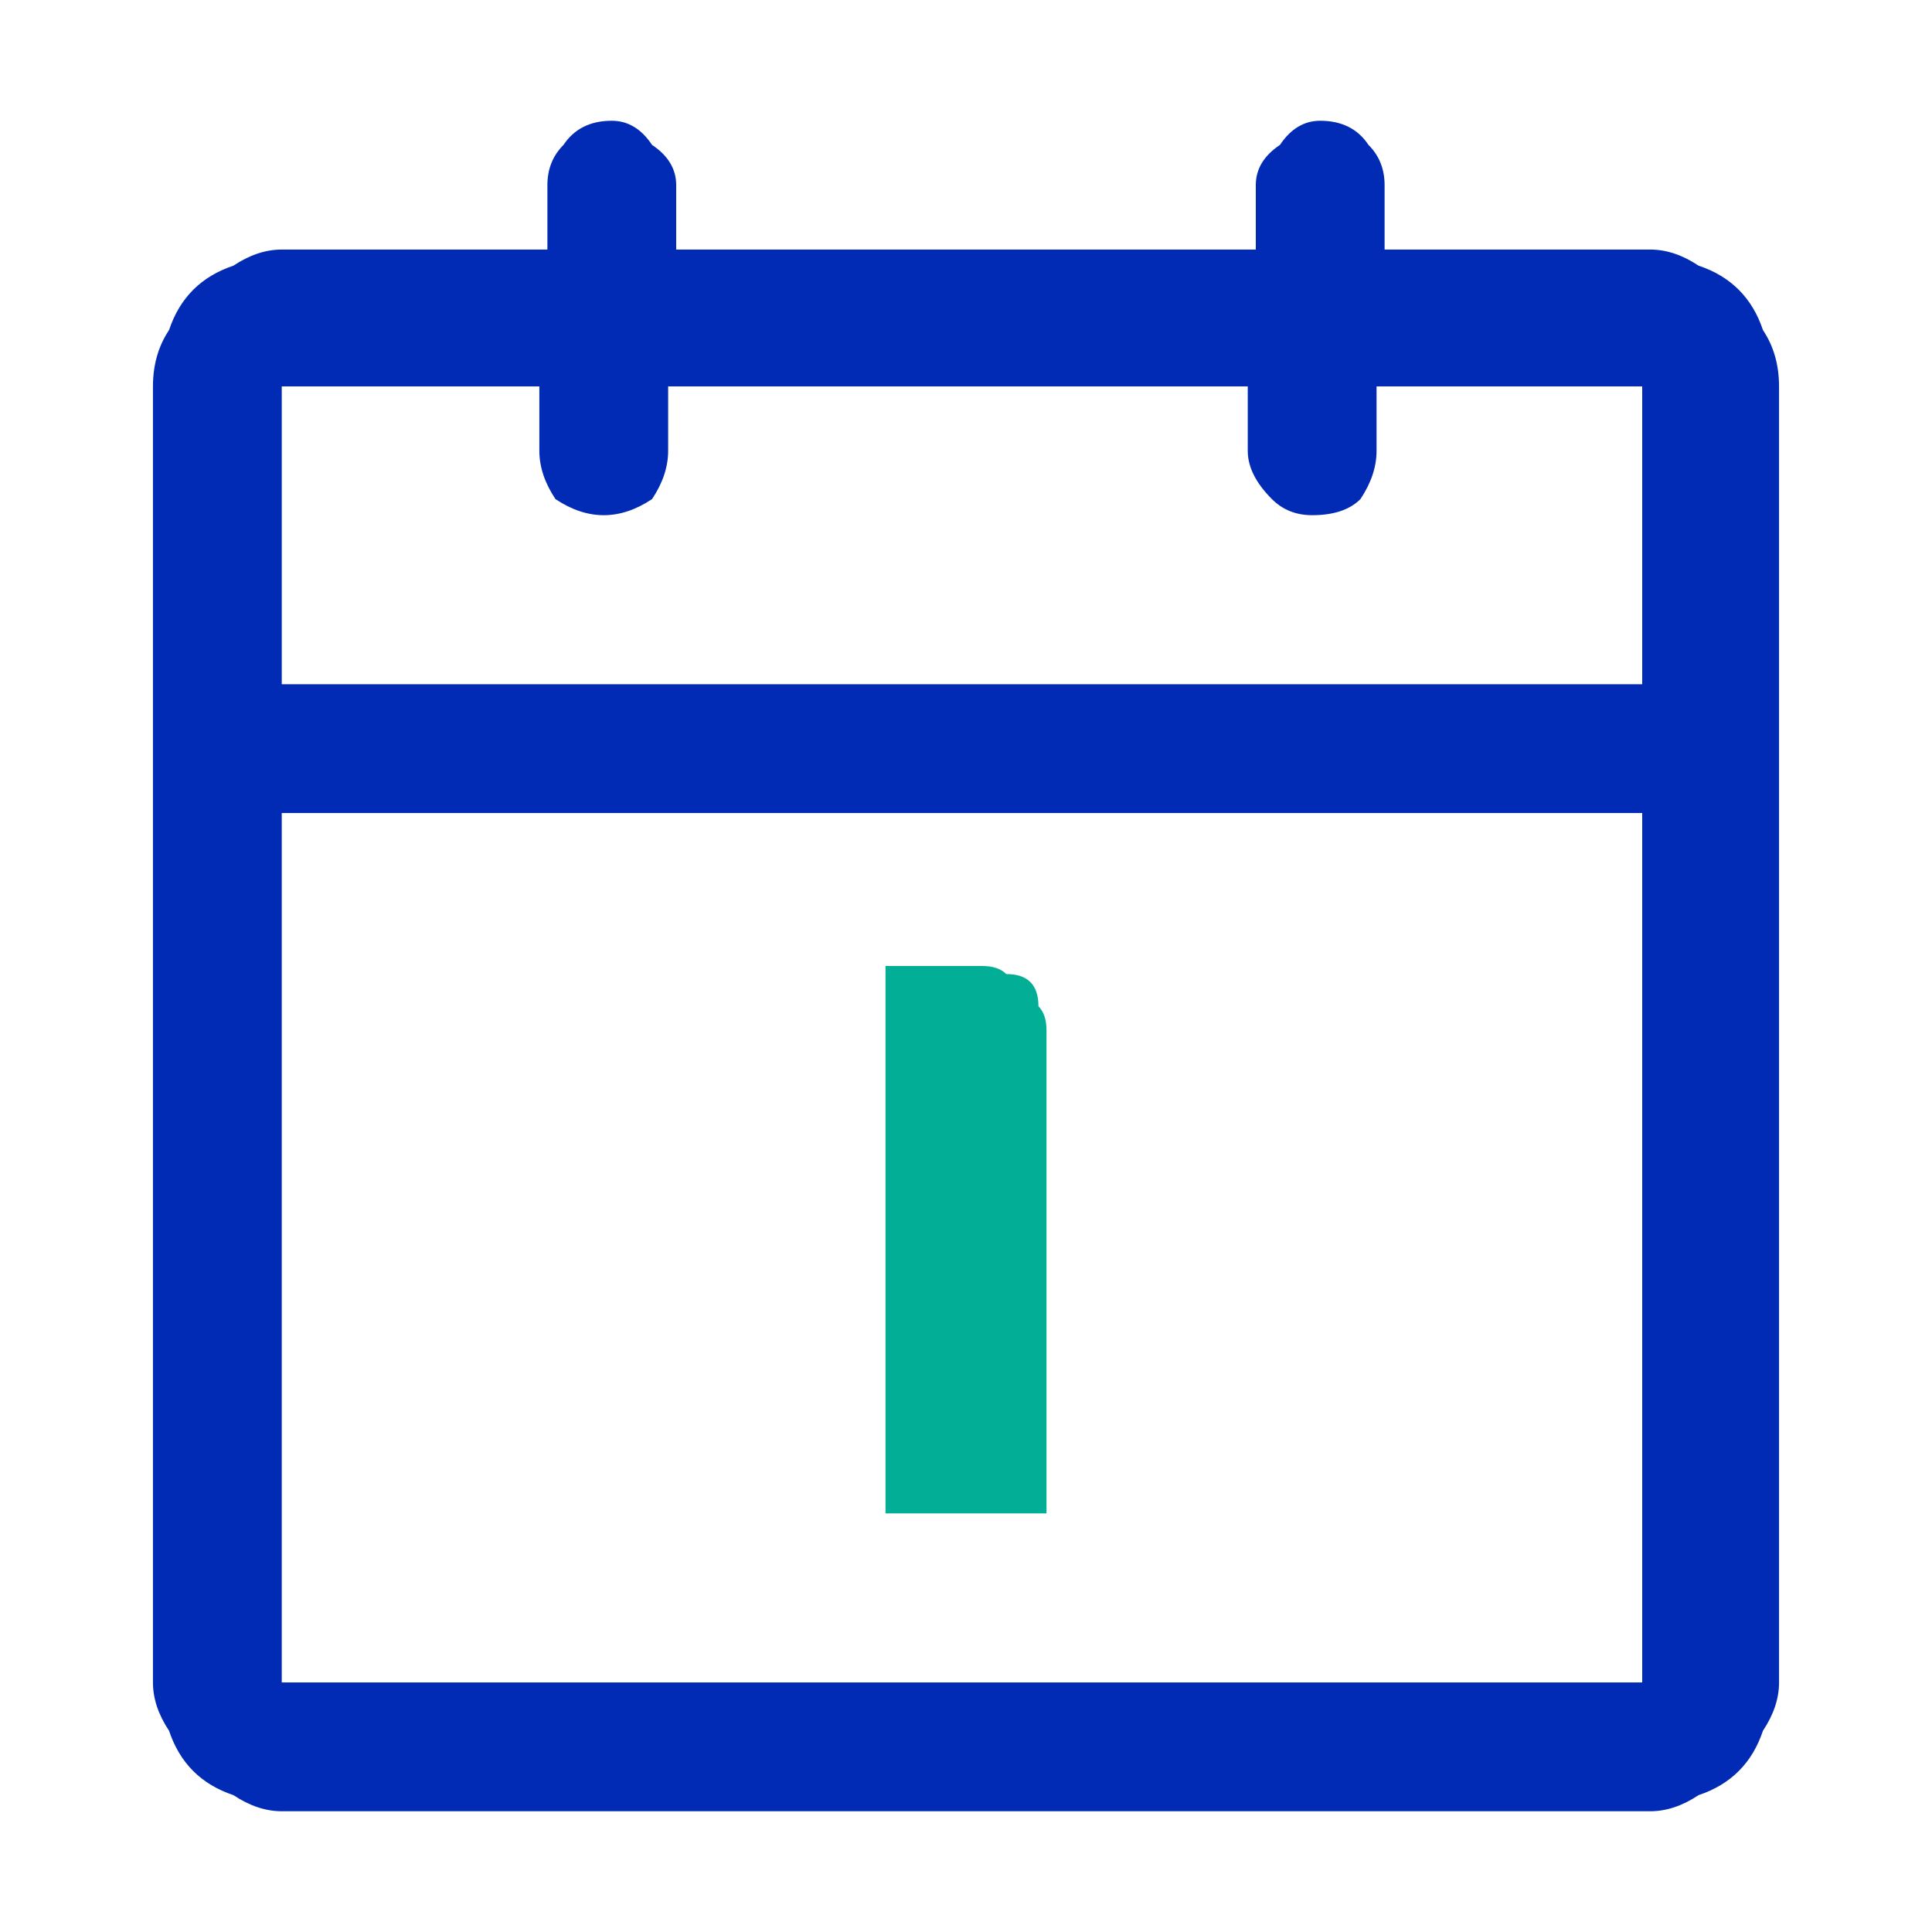 <svg version="1.2" xmlns="http://www.w3.org/2000/svg" viewBox="0 0 24 24" width="24" height="24">
	<title>appointment-icon-svg</title>
	<style>
		.s0 { fill: #012bb4 } 
		.s1 { fill: #02ae96 } 
	</style>
	<path id="Layer" fill-rule="evenodd" class="s0" d="m3.5 22.5q-0.3 0-0.6-0.2-0.3-0.1-0.5-0.3-0.2-0.2-0.3-0.5-0.2-0.3-0.2-0.6v-16.1q0-0.4 0.2-0.7 0.1-0.3 0.3-0.5 0.2-0.2 0.5-0.3 0.3-0.2 0.6-0.2h3.3v-0.8q0-0.3 0.2-0.5 0.2-0.3 0.6-0.3 0.3 0 0.5 0.3 0.3 0.2 0.3 0.5v0.8h7.2v-0.8q0-0.3 0.3-0.5 0.2-0.3 0.5-0.3 0.4 0 0.6 0.3 0.2 0.2 0.2 0.5v0.8h3.3q0.3 0 0.6 0.2 0.3 0.1 0.5 0.3 0.2 0.2 0.3 0.5 0.2 0.3 0.2 0.7v16.1q0 0.3-0.2 0.6-0.1 0.3-0.3 0.5-0.2 0.2-0.5 0.3-0.3 0.2-0.6 0.2zm0-1.6h16.9v-10.8h-16.9zm16.9-12.4v-3.7h-3.3v0.8q0 0.3-0.2 0.6-0.2 0.2-0.6 0.2-0.3 0-0.5-0.2-0.3-0.3-0.3-0.6v-0.8h-7.2v0.8q0 0.3-0.2 0.6-0.3 0.2-0.6 0.2-0.3 0-0.6-0.2-0.2-0.3-0.2-0.6v-0.8h-3.2v3.7z"/>
	<path id="Layer" class="s1" d="m13 18.8h-2v-6.8h1.2q0.2 0 0.3 0.1 0.2 0 0.3 0.1 0.1 0.1 0.1 0.3 0.1 0.1 0.1 0.3c0 0 0 6 0 6z"/>
</svg>